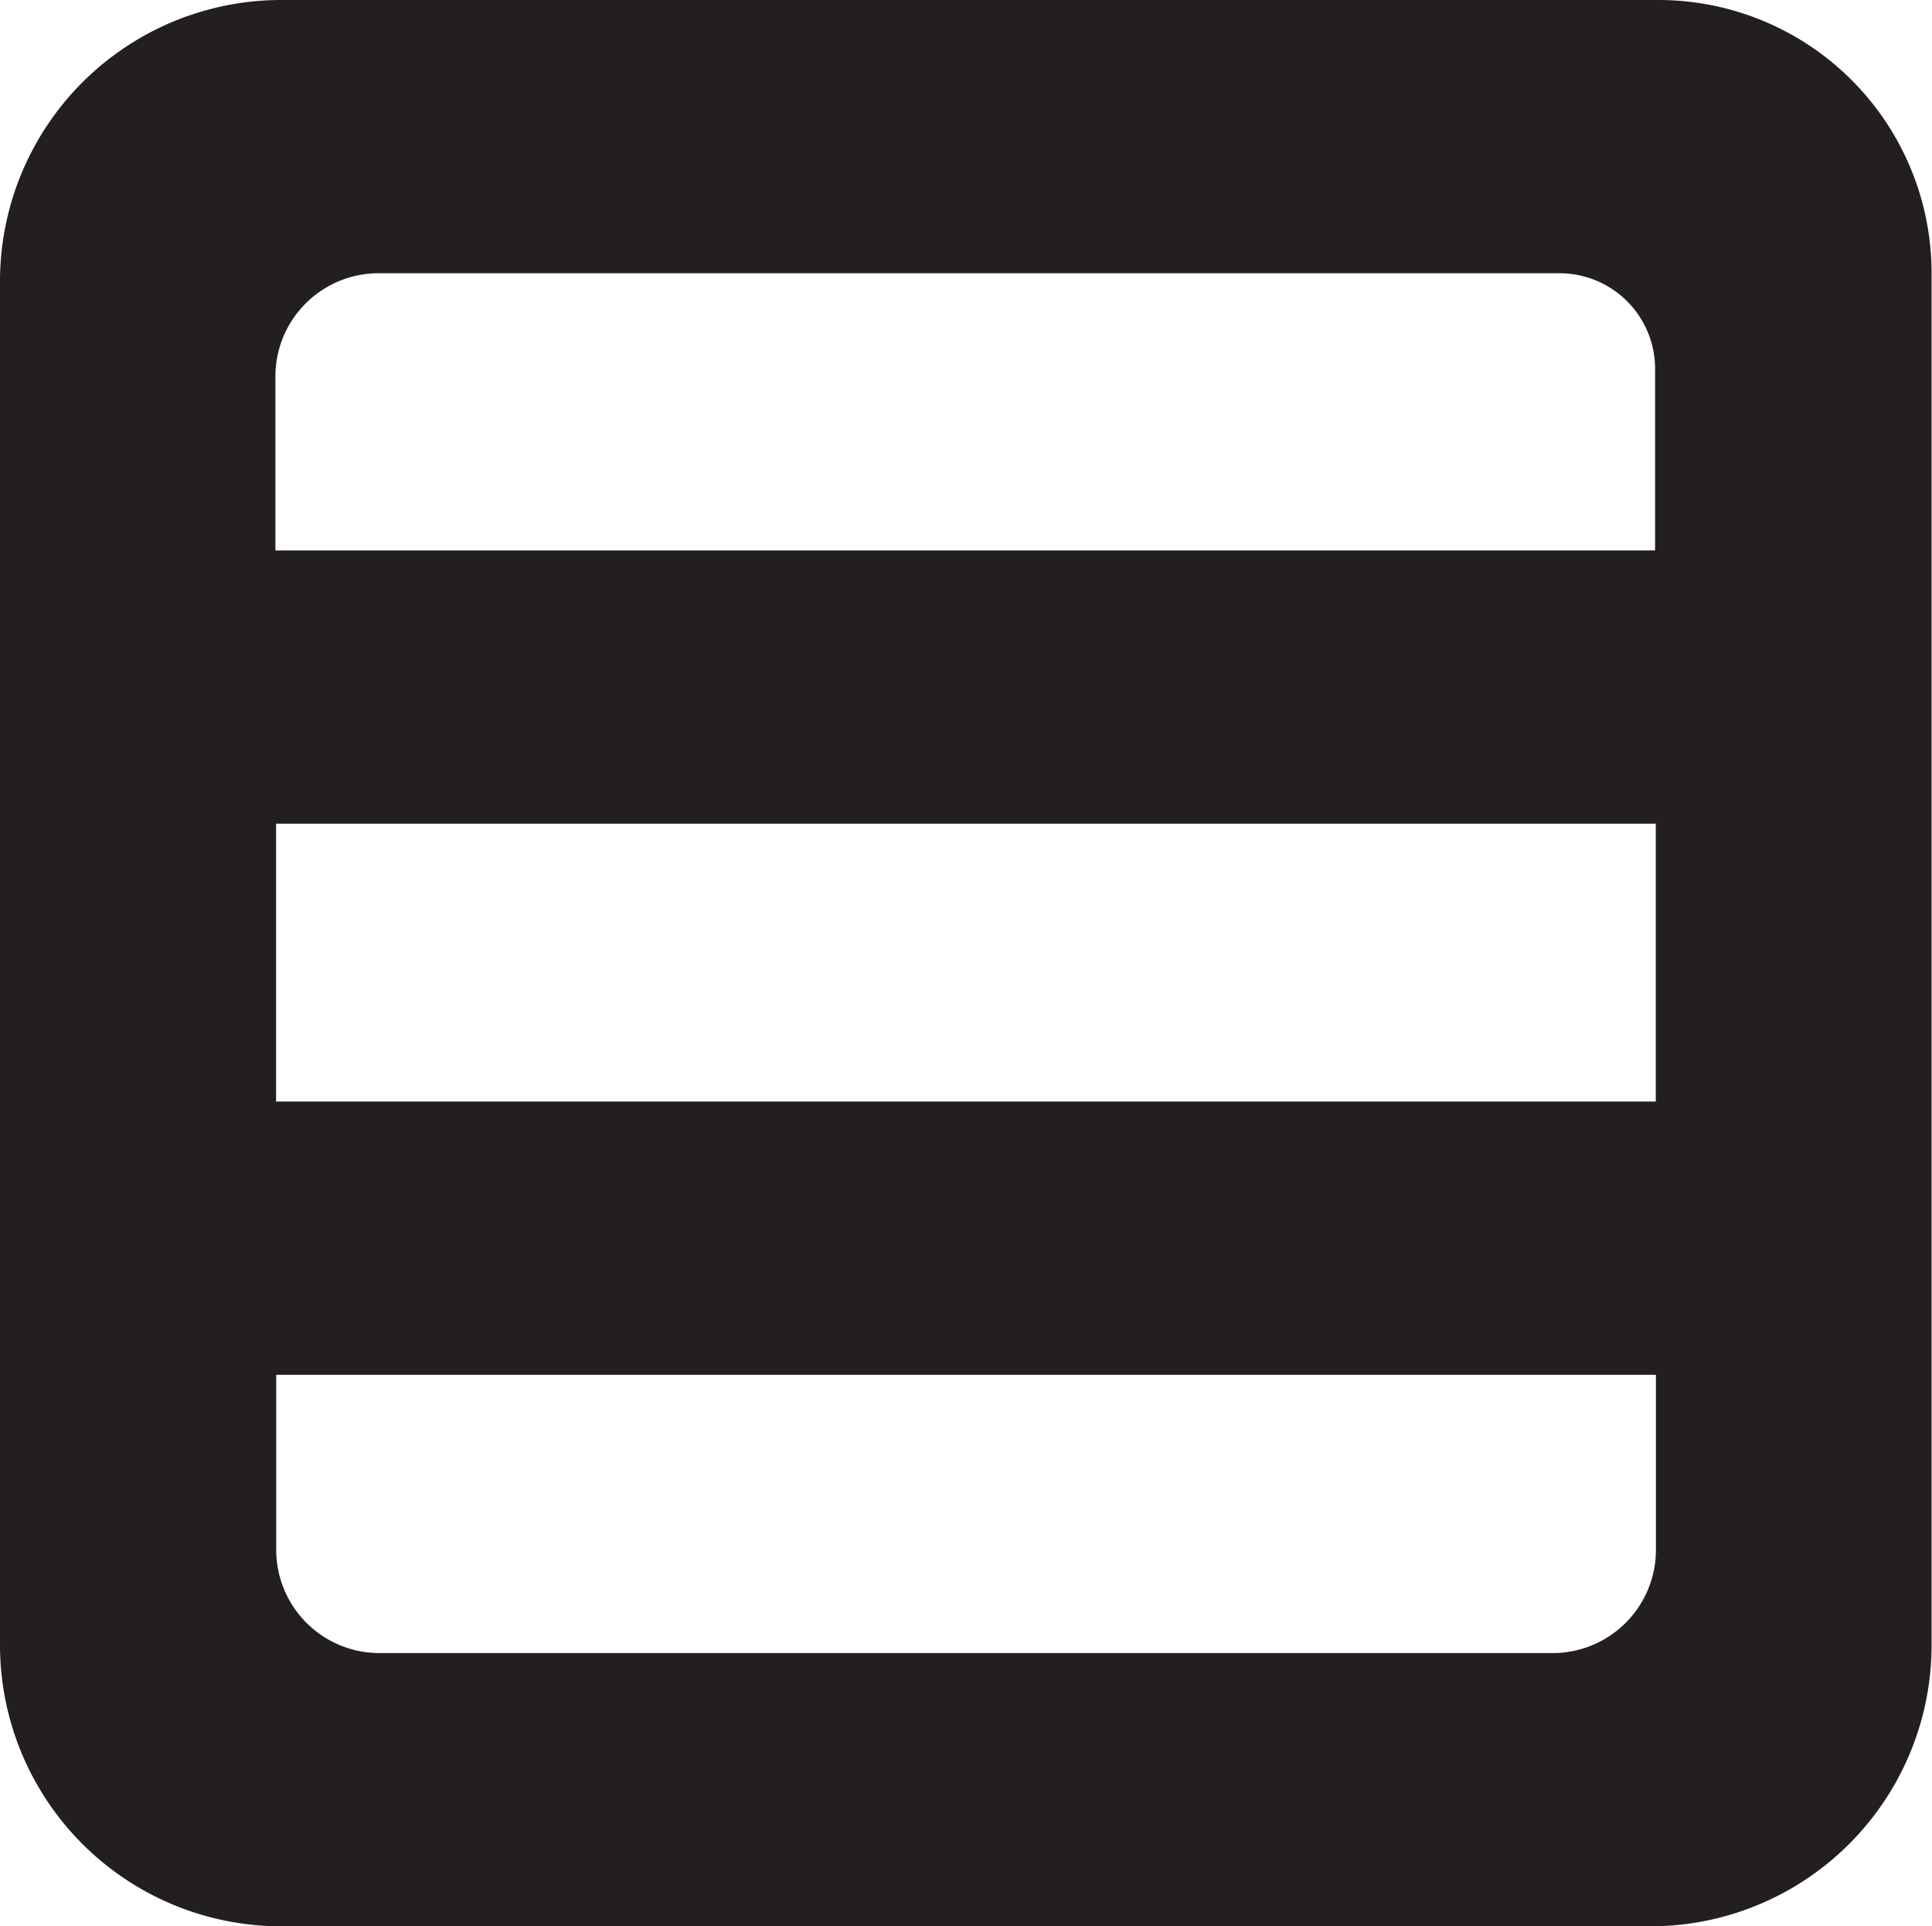 <svg xmlns="http://www.w3.org/2000/svg" viewBox="0 0 141.43 141"><defs><style>.cls-1{fill:#231f20;}</style></defs><g id="Layer_2" data-name="Layer 2"><g id="Layer_1-2" data-name="Layer 1"><path class="cls-1" d="M121.28,0H20.7A20.59,20.59,0,0,0,0,20.48v100A20.59,20.59,0,0,0,20.7,141h100a20.59,20.59,0,0,0,20.7-20.48V19.93A20,20,0,0,0,121.28,0ZM27.83,20h86.33a7,7,0,0,1,7,7V40.29h-101V27.53A7.56,7.56,0,0,1,27.83,20Zm93.38,40.29V80.63h-101V60.29ZM113.6,121H27.83a7.56,7.56,0,0,1-7.61-7.53V100.63h101v12.84A7.56,7.56,0,0,1,113.6,121Z"/></g></g></svg>